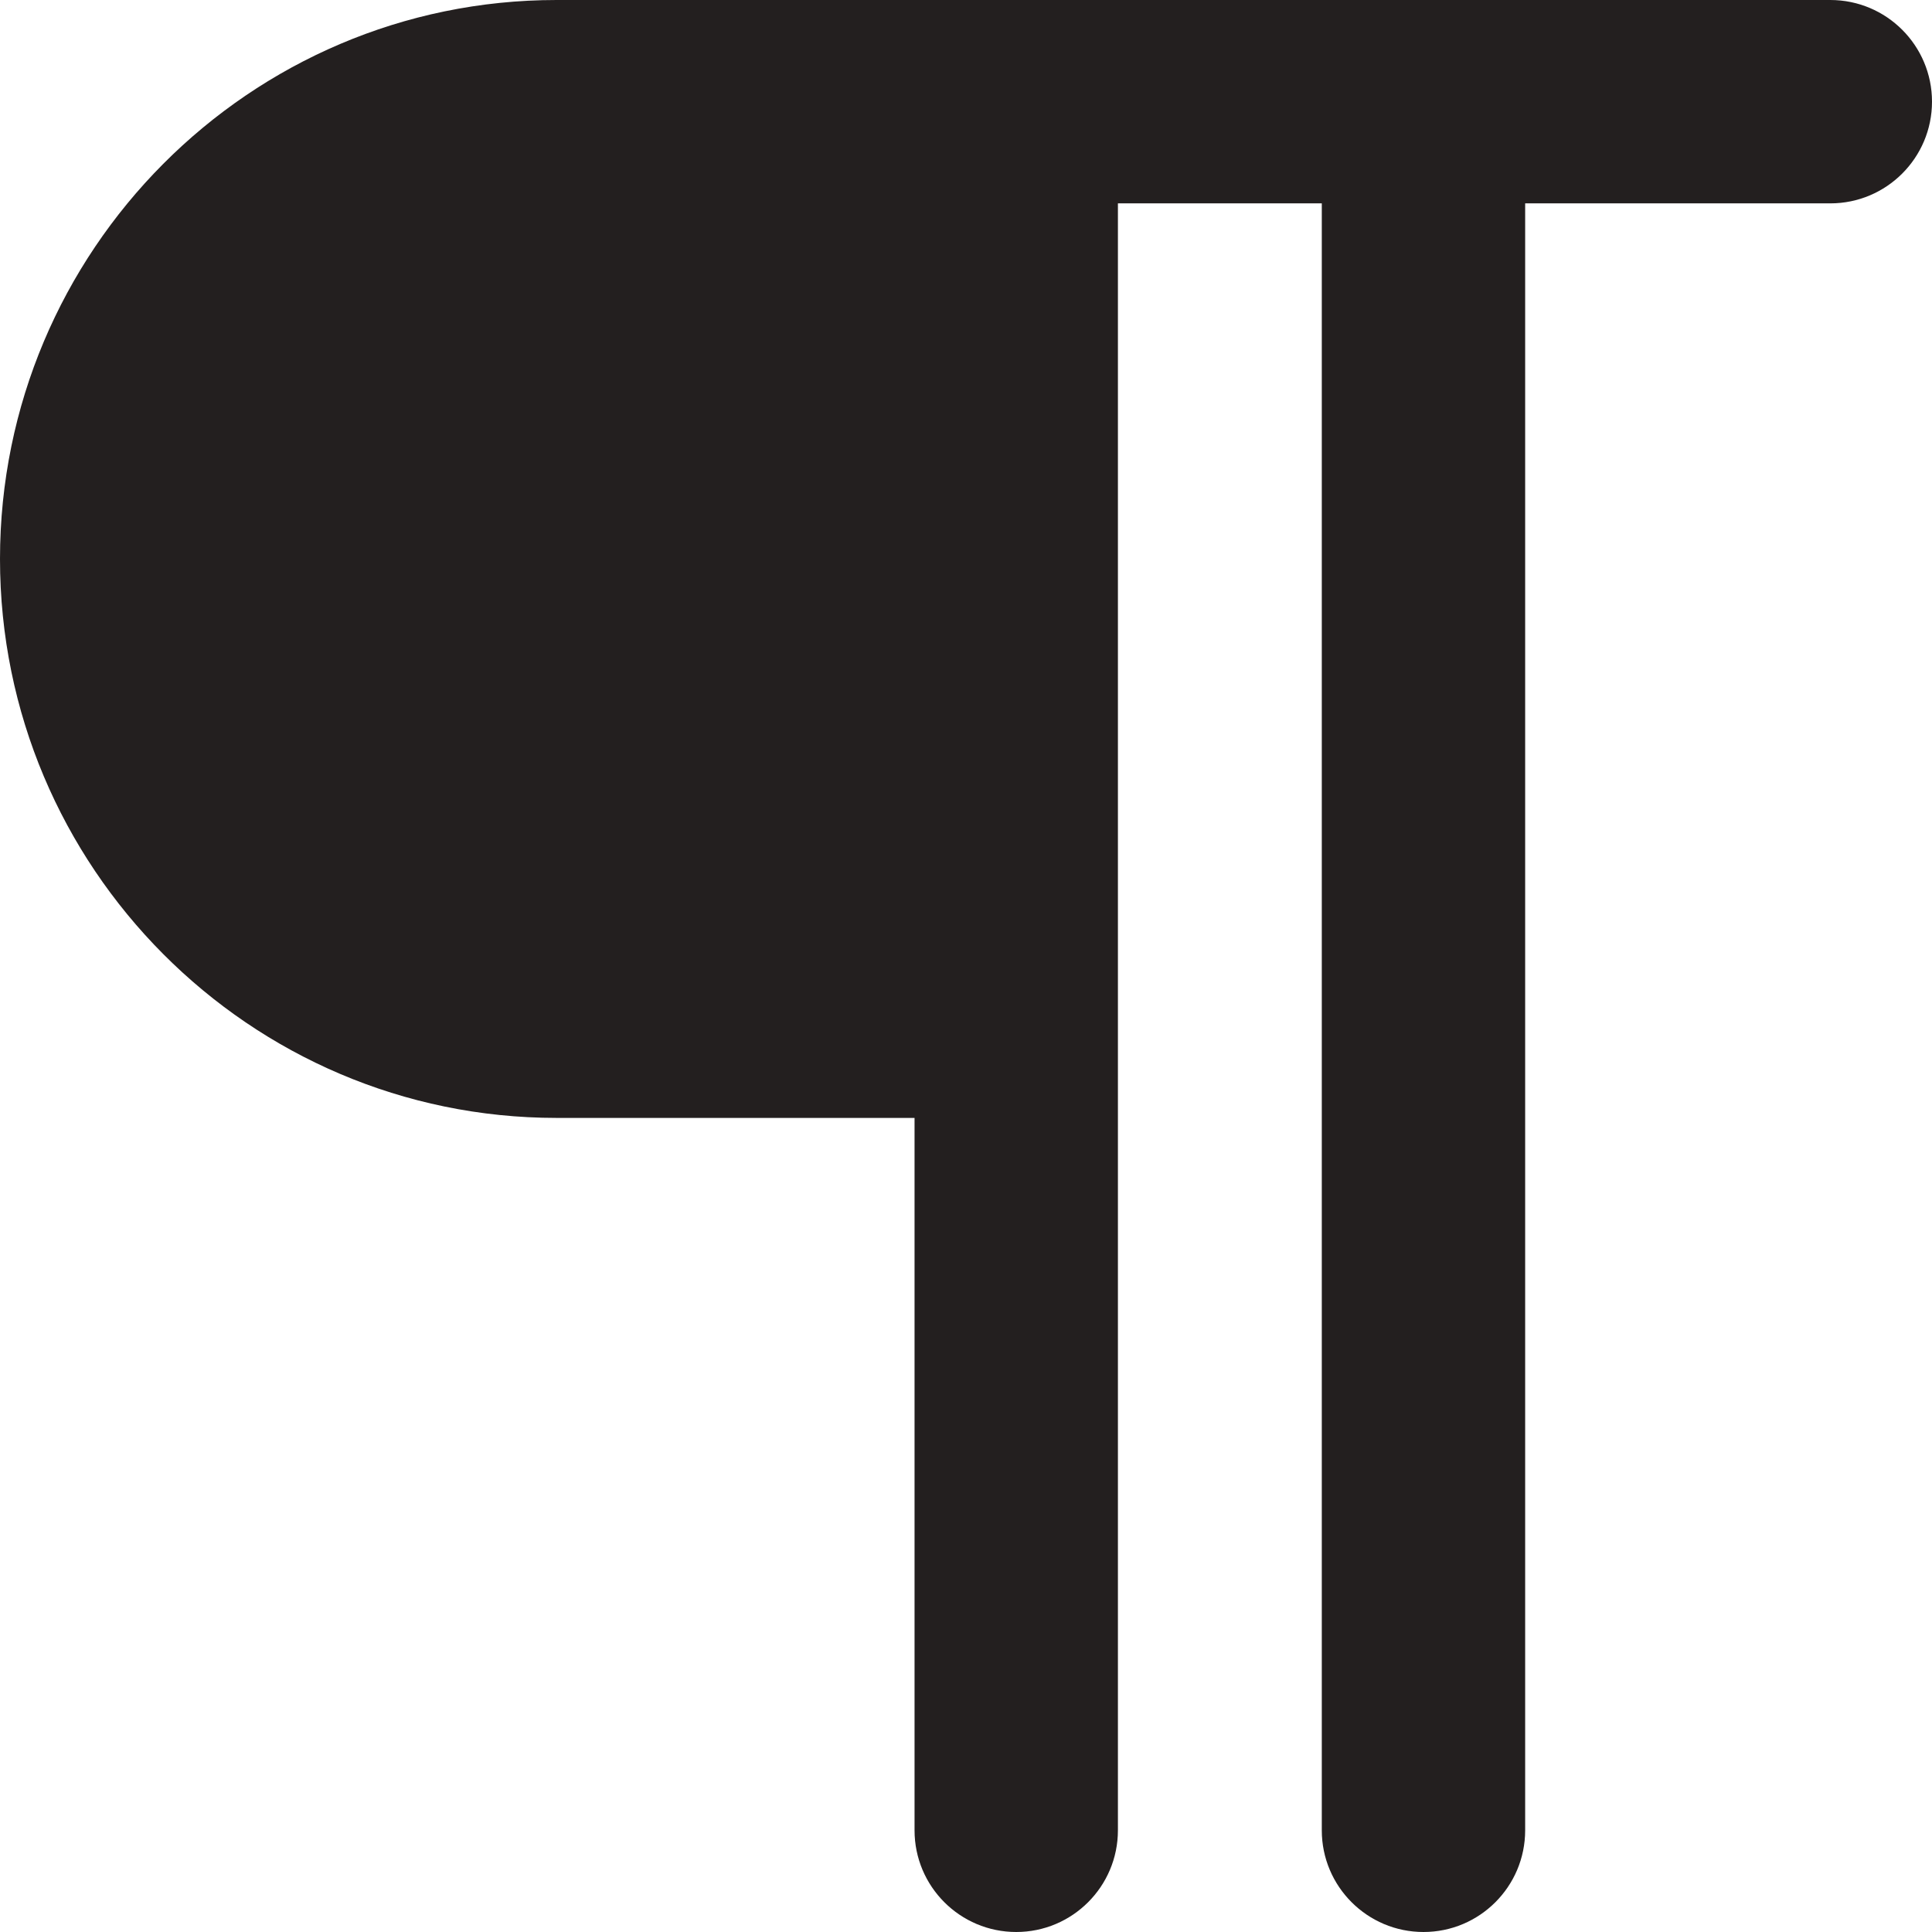<?xml version="1.0" encoding="UTF-8" standalone="no"?>
<svg width="38px" height="38px" viewBox="0 0 38 38" version="1.1" xmlns="http://www.w3.org/2000/svg" xmlns:xlink="http://www.w3.org/1999/xlink" xmlns:sketch="http://www.bohemiancoding.com/sketch/ns">
    <!-- Generator: Sketch 3.0.4 (8053) - http://www.bohemiancoding.com/sketch -->
    <title>Paragraph</title>
    <desc>Created with Sketch.</desc>
    <defs></defs>
    <g id="Icons" stroke="none" stroke-width="1" fill="none" fill-rule="evenodd" sketch:type="MSPage">
        <g id="Design-&amp;-Development" sketch:type="MSArtboardGroup" transform="translate(-81, -1041)" fill="#231F1F">
            <g id="Paragraph" sketch:type="MSLayerGroup" transform="translate(81, 1041)">
                <path d="M36,0 L10.947,0 C4.911,0 0,4.932 0,10.994 C0,17.057 4.911,21.988 10.947,21.988 L17.988,21.988 L17.988,36 C17.988,37.104 18.883,38 19.988,38 C21.092,38 21.988,37.104 21.988,36 L21.988,4 L25.998,4 L25.998,36 C25.998,37.104 26.894,38 27.998,38 C29.103,38 29.998,37.104 29.998,36 L29.998,4 L36,4 C37.104,4 38,3.104 38,2 C38,0.895 37.104,0 36,0" sketch:type="MSShapeGroup"></path>
            </g>
        </g>
    </g>
</svg>